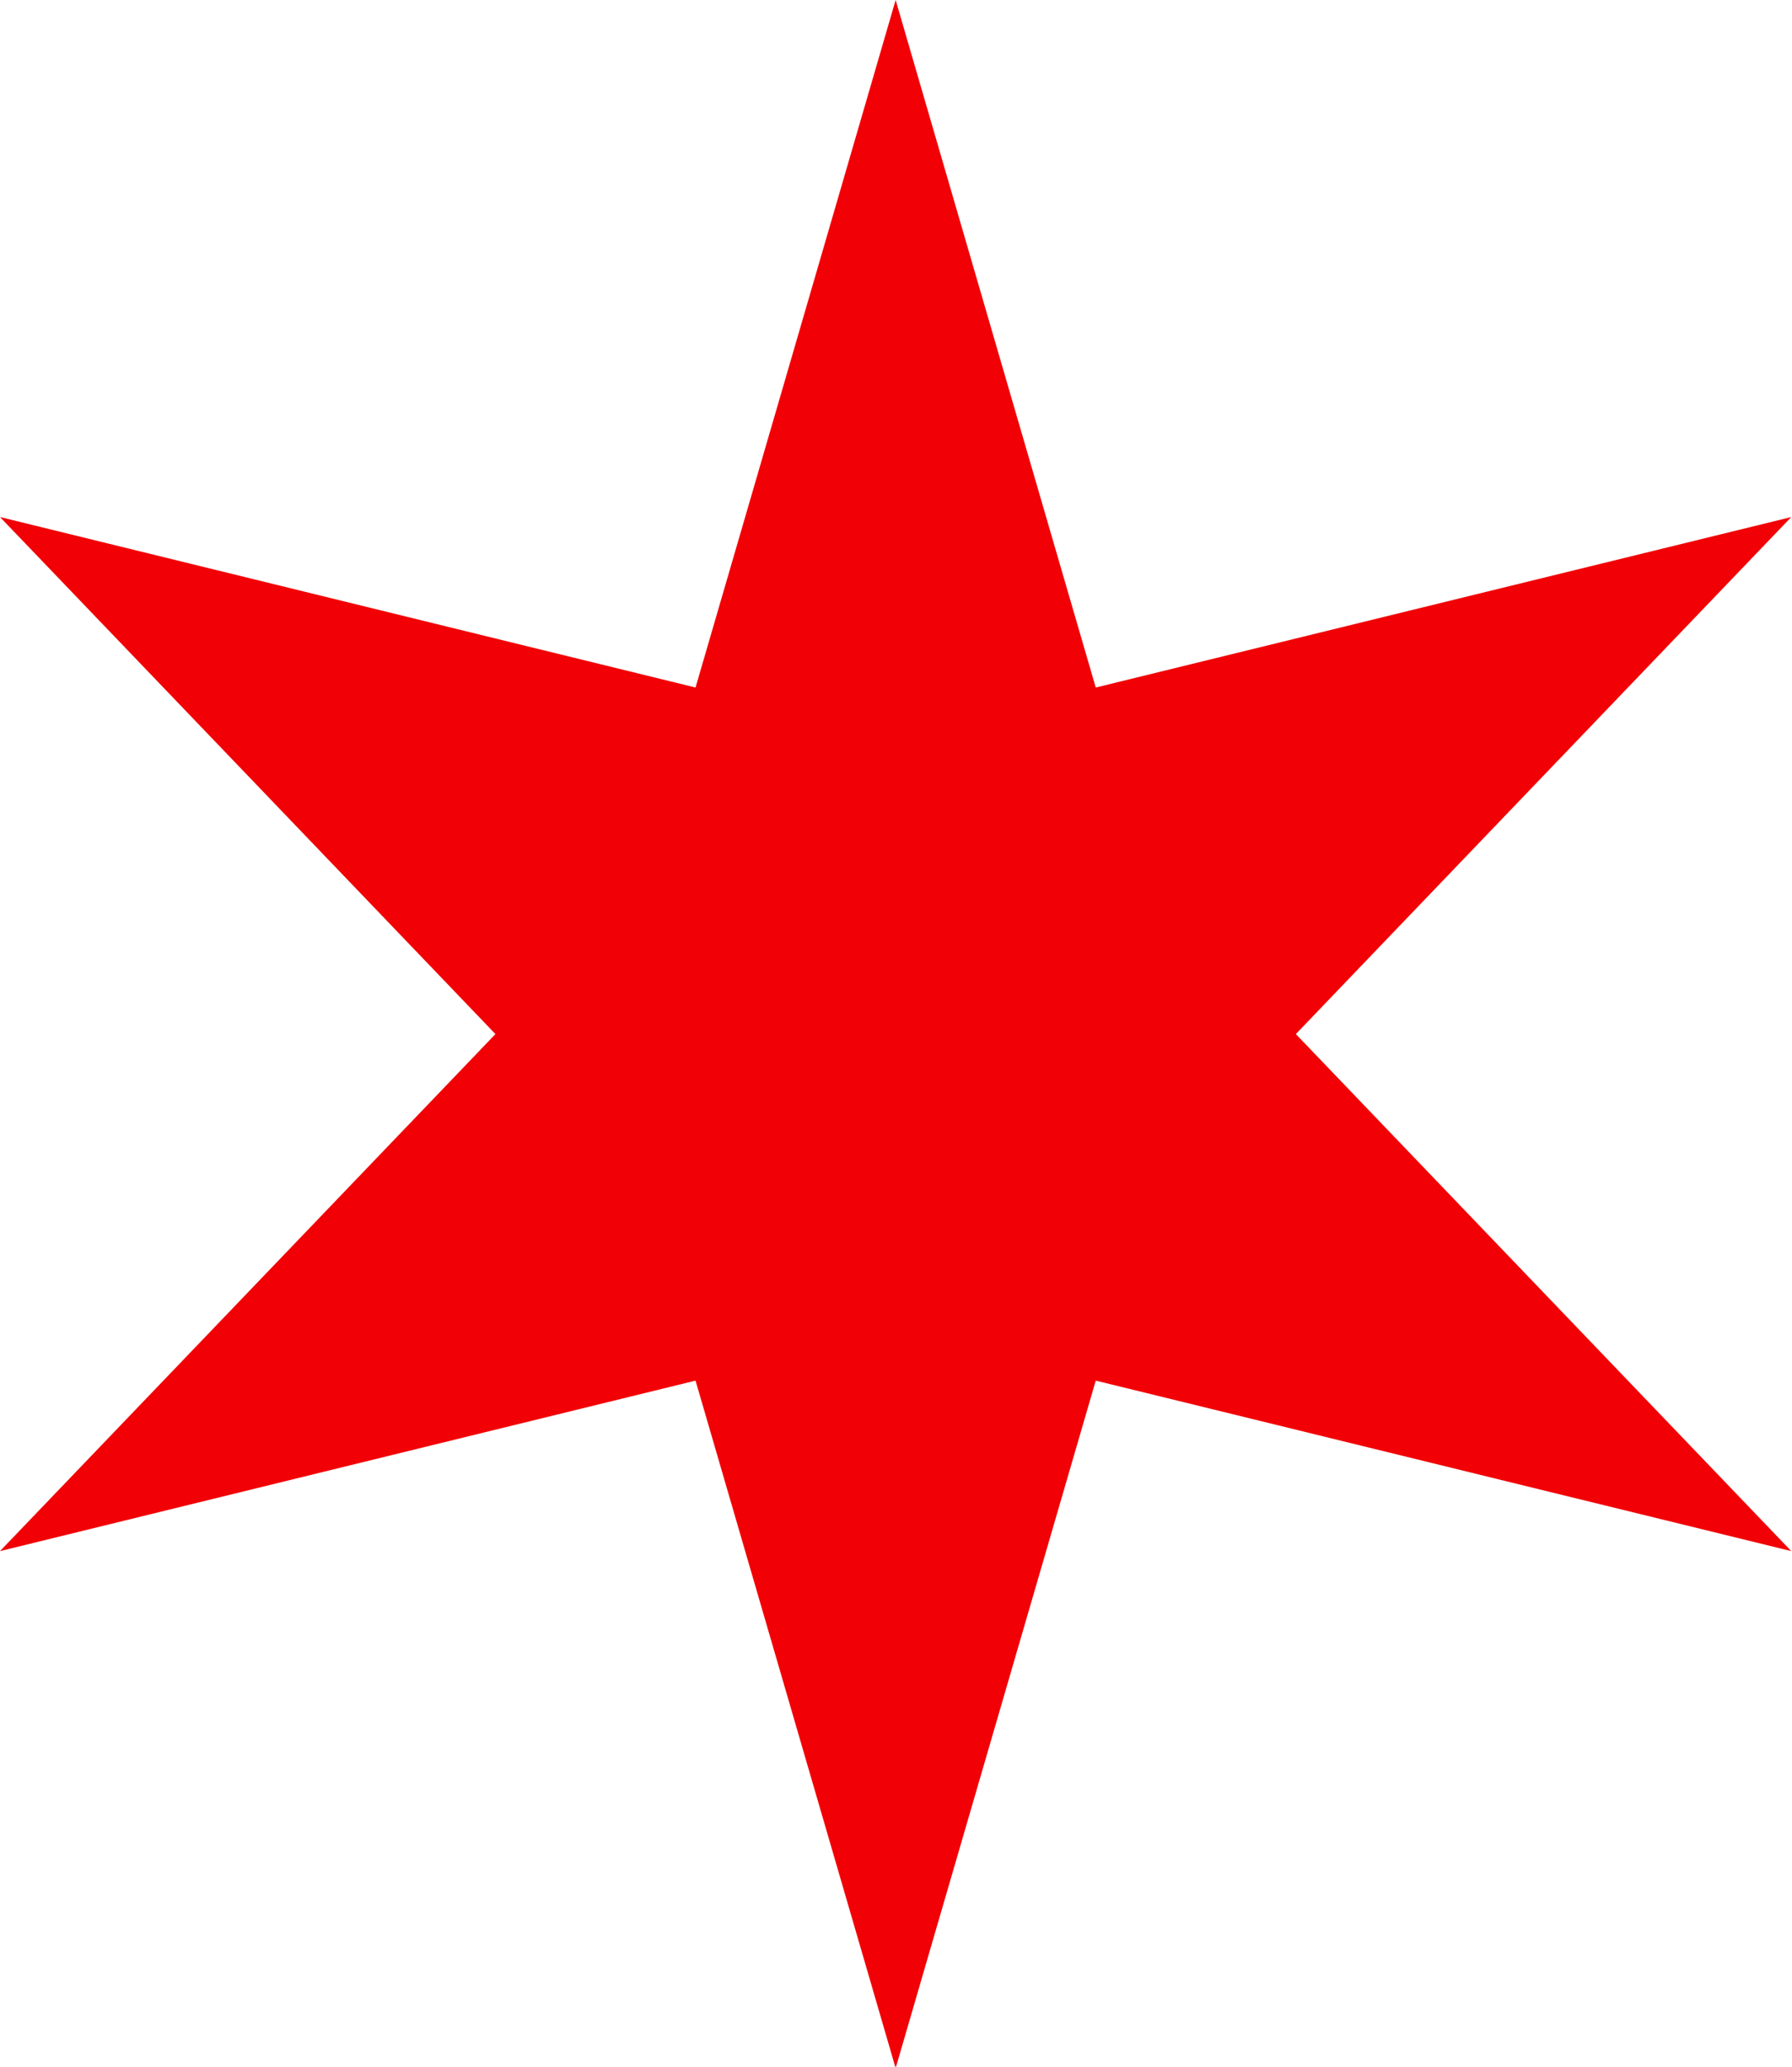 <svg xmlns:dc="http://purl.org/dc/elements/1.1/" xmlns:cc="http://creativecommons.org/ns#" xmlns:rdf="http://www.w3.org/1999/02/22-rdf-syntax-ns#" xmlns:svg="http://www.w3.org/2000/svg" xmlns="http://www.w3.org/2000/svg" xmlns:sodipodi="http://sodipodi.sourceforge.net/DTD/sodipodi-0.dtd" xmlns:inkscape="http://www.inkscape.org/namespaces/inkscape" width="567" height="654" version="1.1" inkscape:version="0.48.2 r9819" sodipodi:docname="New document 1"><rect id="backgroundrect" width="100%" height="100%" x="0" y="0" fill="none" stroke="none" class=""/>
  <defs id="defs4"/>
  <sodipodi:namedview id="base" pagecolor="#ffffff" bordercolor="#666666" borderopacity="1.0" inkscape:pageopacity="0.0" inkscape:pageshadow="2" inkscape:zoom="0.35" inkscape:cx="130.33508" inkscape:cy="745.07235" inkscape:document-units="px" inkscape:current-layer="layer1" showgrid="false" inkscape:window-width="1155" inkscape:window-height="781" inkscape:window-x="0" inkscape:window-y="0" inkscape:window-maximized="0"/>
  
<g class="currentLayer"><title>Layer 1</title><g inkscape:label="Layer 1" inkscape:groupmode="layer" id="layer1" class="">
    <path sodipodi:type="star" style="fill:#f10005;fill-opacity:1;stroke:none" id="path3757" sodipodi:sides="6" sodipodi:cx="205.71429" sodipodi:cy="412.36218" sodipodi:r1="327.22705" sodipodi:r2="126.62926" sodipodi:arg1="0.52359878" sodipodi:arg2="1.0471976" inkscape:flatsided="false" inkscape:rounded="0" inkscape:randomized="0" d="M566.774,490.841 L346.702,436.891 L283.387,654.454 L220.072,436.891 L5.68847653426019e-7,490.841 L156.758,327.227 L0,163.614 L220.072,217.563 L283.387,-7.896118177086464e-7 L346.702,217.563 L566.774,163.614 L410.016,327.227 z"/>
  </g></g></svg>